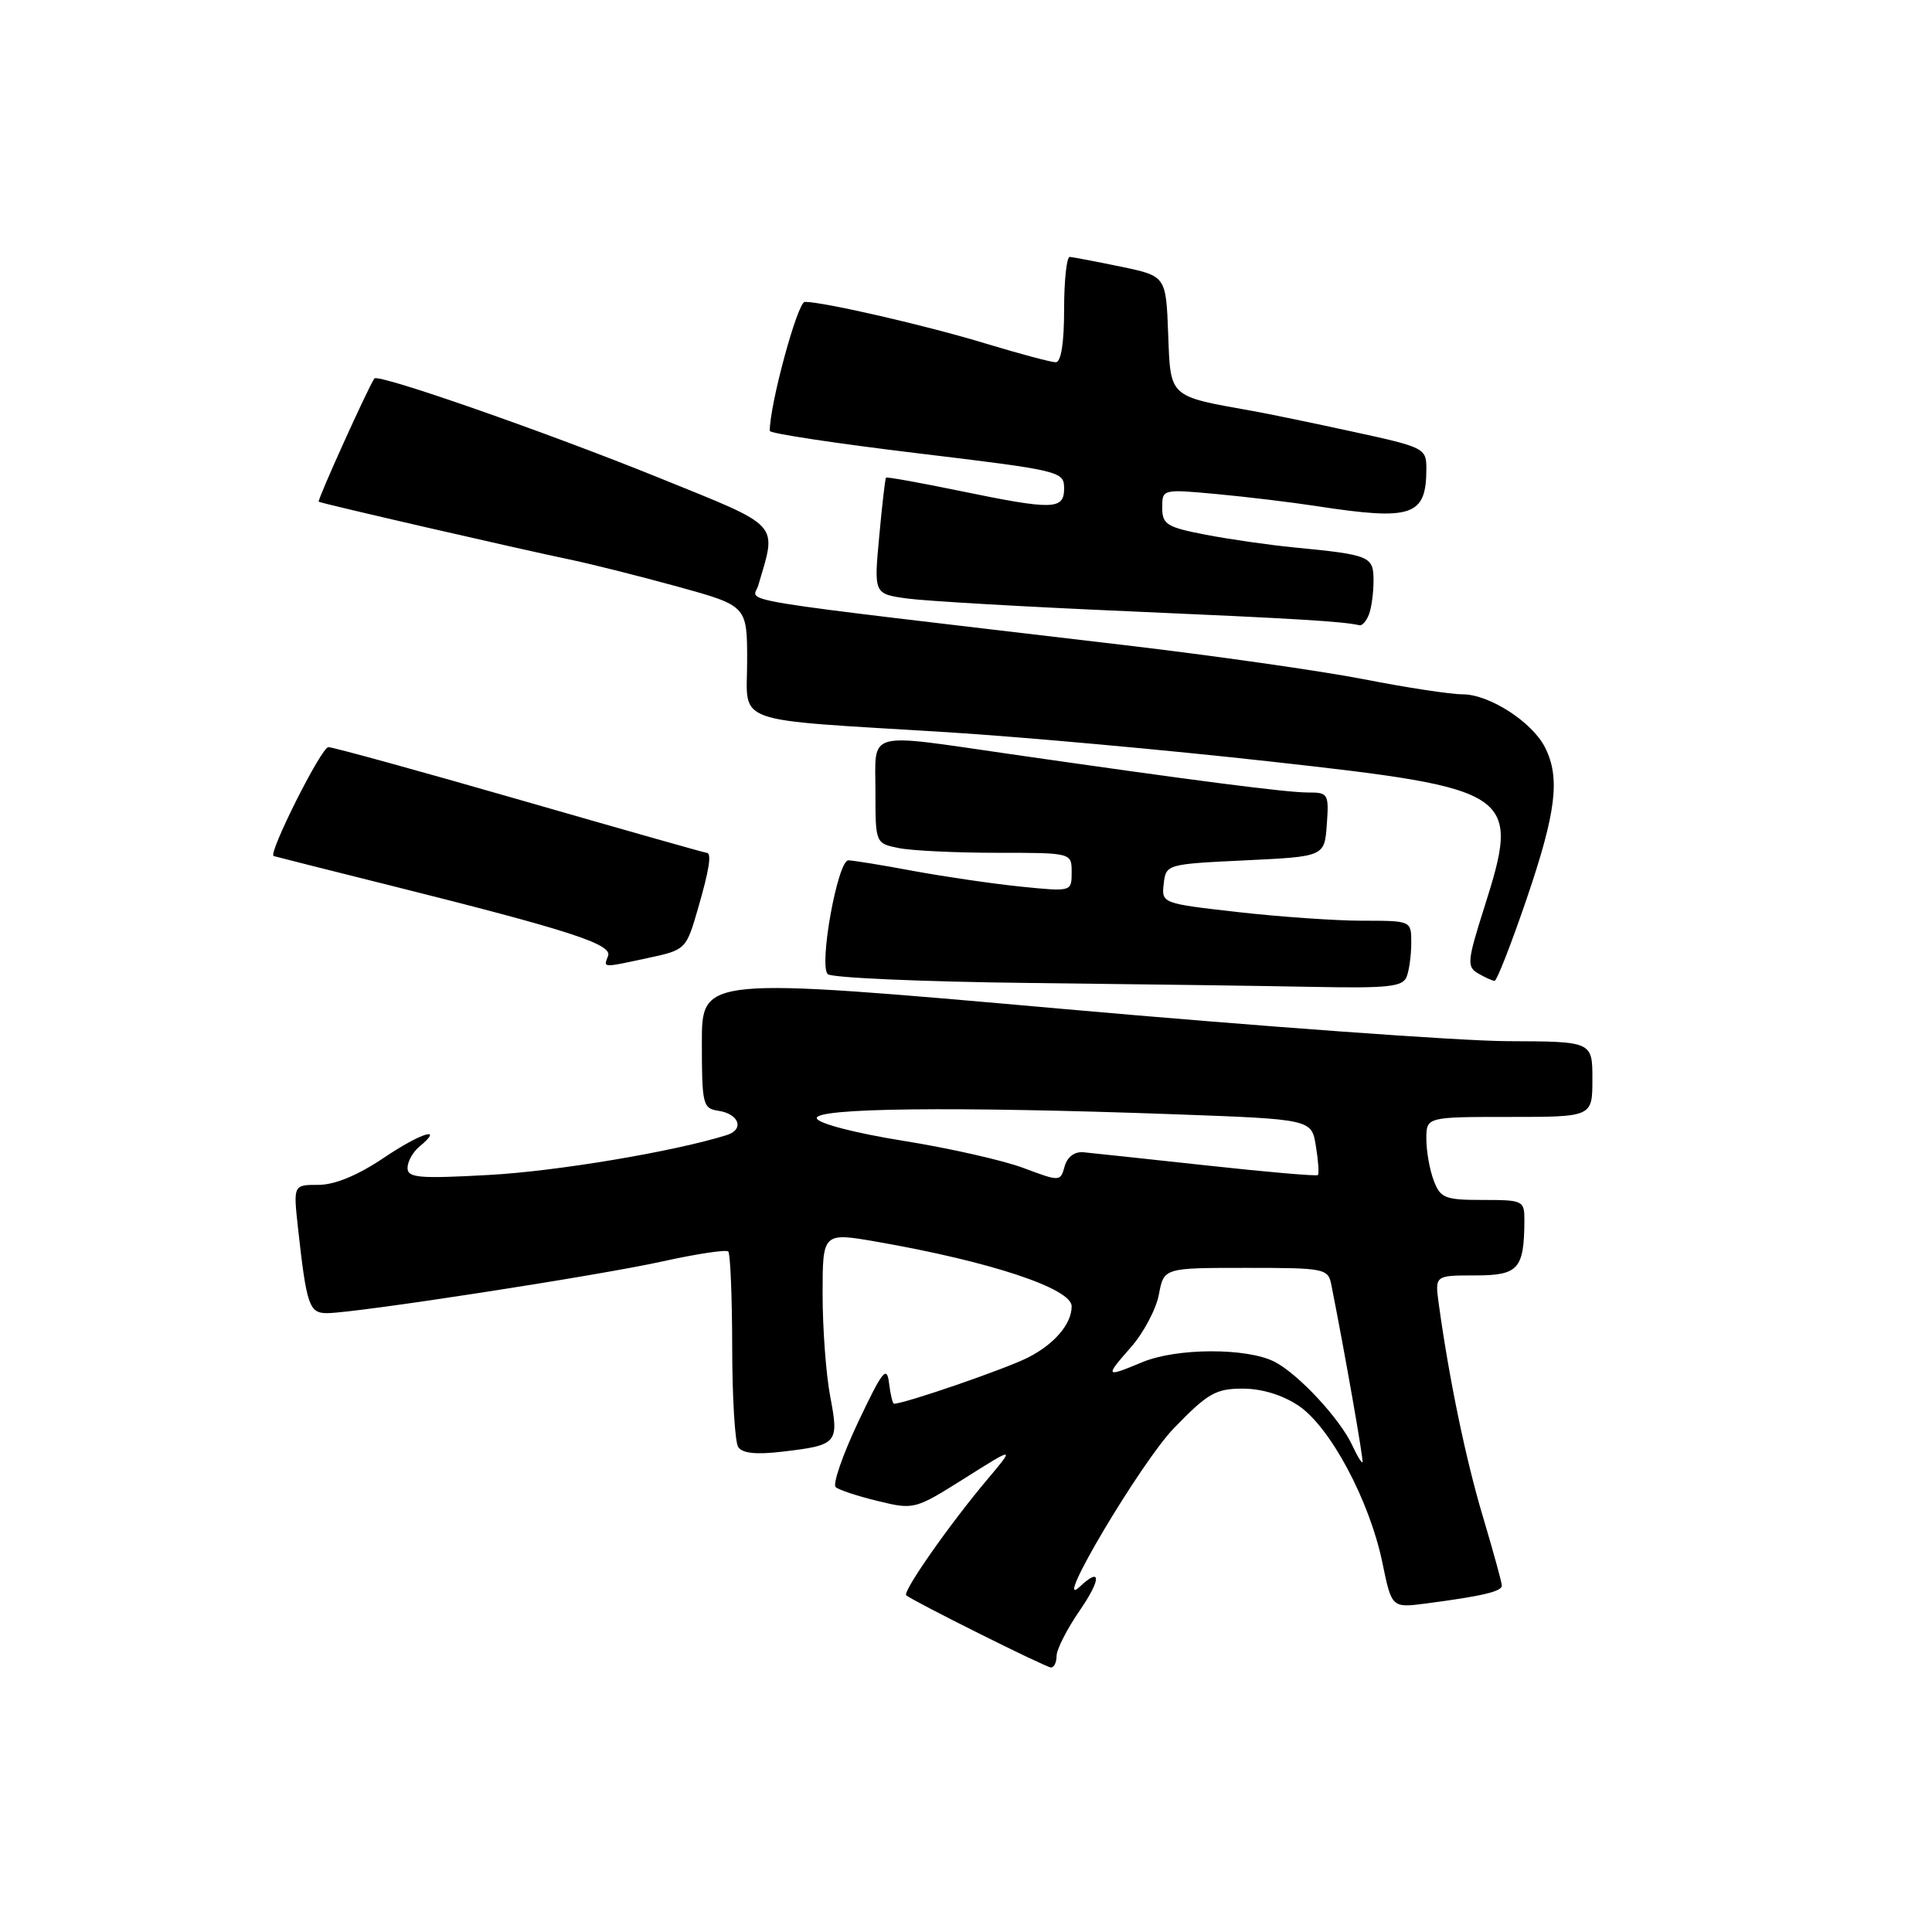 <?xml version="1.0" encoding="UTF-8" standalone="no"?>
<!DOCTYPE svg PUBLIC "-//W3C//DTD SVG 1.1//EN" "http://www.w3.org/Graphics/SVG/1.1/DTD/svg11.dtd" >
<svg xmlns="http://www.w3.org/2000/svg" xmlns:xlink="http://www.w3.org/1999/xlink" version="1.1" viewBox="0 0 256 256">
 <g >
 <path fill="currentColor"
d=" M 140.00 219.43 C 140.00 218.57 141.37 215.87 143.05 213.43 C 145.94 209.23 145.95 207.54 143.07 210.25 C 139.27 213.82 151.18 193.76 155.54 189.25 C 160.02 184.62 161.09 184.00 164.66 184.00 C 167.21 184.00 169.95 184.84 172.09 186.28 C 176.27 189.10 181.48 198.85 183.17 207.05 C 184.41 213.06 184.41 213.06 188.96 212.47 C 196.43 211.49 199.00 210.88 199.00 210.10 C 199.00 209.69 197.87 205.59 196.50 200.99 C 194.23 193.42 192.02 182.76 190.64 172.75 C 190.13 169.00 190.13 169.00 195.45 169.00 C 201.20 169.00 201.95 168.17 201.99 161.75 C 202.00 159.08 201.84 159.00 196.48 159.00 C 191.46 159.00 190.86 158.76 189.98 156.43 C 189.44 155.02 189.00 152.55 189.00 150.93 C 189.00 148.00 189.00 148.00 200.00 148.00 C 211.00 148.00 211.00 148.00 211.00 143.00 C 211.00 138.00 211.00 138.00 199.75 137.96 C 193.56 137.94 167.01 136.01 140.75 133.68 C 93.00 129.45 93.00 129.45 93.00 138.15 C 93.00 146.33 93.13 146.88 95.17 147.18 C 97.94 147.59 98.67 149.65 96.31 150.40 C 89.37 152.58 73.79 155.20 64.75 155.69 C 55.54 156.20 54.00 156.07 54.00 154.76 C 54.00 153.93 54.69 152.68 55.52 151.98 C 58.99 149.11 55.79 150.09 50.85 153.42 C 47.39 155.75 44.36 157.00 42.19 157.00 C 38.86 157.00 38.86 157.00 39.49 162.75 C 40.62 172.98 40.97 174.00 43.33 174.00 C 47.12 173.99 79.17 169.05 87.75 167.15 C 92.28 166.15 96.22 165.55 96.50 165.83 C 96.77 166.11 97.01 171.77 97.02 178.42 C 97.02 185.06 97.38 191.05 97.81 191.73 C 98.35 192.57 100.18 192.77 103.69 192.35 C 110.99 191.49 111.19 191.26 110.01 185.05 C 109.45 182.12 109.00 176.03 109.00 171.51 C 109.00 163.29 109.00 163.29 116.25 164.55 C 131.22 167.16 142.00 170.73 142.00 173.09 C 142.00 175.43 139.72 178.10 136.22 179.88 C 133.25 181.39 119.87 186.00 118.46 186.00 C 118.28 186.00 117.98 184.76 117.80 183.25 C 117.51 180.89 116.93 181.63 113.71 188.43 C 111.65 192.79 110.31 196.67 110.73 197.05 C 111.15 197.42 113.68 198.26 116.34 198.90 C 121.12 200.06 121.24 200.02 127.84 195.87 C 134.50 191.67 134.50 191.67 130.78 196.09 C 125.80 202.00 119.57 210.91 120.08 211.38 C 120.86 212.10 138.49 220.90 139.25 220.95 C 139.66 220.98 140.00 220.29 140.00 219.43 Z  M 186.39 129.42 C 186.73 128.55 187.00 126.52 187.00 124.92 C 187.00 122.00 187.00 122.00 180.54 122.00 C 176.98 122.00 169.53 121.48 163.98 120.85 C 153.95 119.71 153.90 119.69 154.20 117.10 C 154.50 114.52 154.58 114.50 165.00 114.00 C 175.50 113.50 175.50 113.50 175.81 109.25 C 176.10 105.18 175.99 105.00 173.31 105.01 C 170.46 105.01 158.35 103.45 134.00 99.94 C 114.48 97.13 116.00 96.71 116.00 104.88 C 116.00 111.75 116.00 111.75 119.12 112.38 C 120.84 112.72 126.69 113.00 132.12 113.00 C 142.00 113.00 142.00 113.00 142.00 115.58 C 142.00 118.16 142.00 118.16 135.25 117.48 C 131.54 117.10 125.12 116.16 121.00 115.40 C 116.88 114.63 113.01 114.00 112.41 114.00 C 111.00 114.00 108.48 127.88 109.68 129.08 C 110.16 129.56 122.25 130.09 136.53 130.25 C 150.81 130.41 167.74 130.64 174.14 130.77 C 183.98 130.96 185.88 130.75 186.39 129.42 Z  M 202.29 119.10 C 206.21 107.59 206.76 103.06 204.72 99.03 C 203.02 95.66 197.33 92.00 193.80 92.00 C 192.20 92.00 186.31 91.10 180.70 90.00 C 175.09 88.91 160.82 86.87 149.00 85.48 C 94.99 79.11 99.79 79.90 100.47 77.58 C 102.95 69.14 103.69 69.95 87.35 63.32 C 72.49 57.30 50.11 49.48 49.61 50.15 C 48.85 51.18 42.00 66.32 42.23 66.48 C 42.57 66.71 68.80 72.75 75.50 74.14 C 78.25 74.71 84.66 76.32 89.75 77.72 C 99.00 80.27 99.00 80.27 99.00 87.58 C 99.00 96.13 96.47 95.23 125.50 97.02 C 135.40 97.64 154.65 99.38 168.28 100.90 C 200.85 104.52 201.52 104.98 196.65 120.32 C 194.42 127.35 194.35 128.10 195.85 128.98 C 196.76 129.51 197.74 129.95 198.04 129.97 C 198.33 129.99 200.24 125.10 202.29 119.10 Z  M 85.90 126.93 C 90.84 125.87 90.92 125.79 92.45 120.52 C 94.00 115.19 94.34 113.00 93.62 113.00 C 93.40 113.00 82.30 109.85 68.93 106.00 C 55.56 102.15 44.12 99.00 43.51 99.00 C 42.58 99.00 35.48 113.15 36.26 113.43 C 36.39 113.48 43.47 115.27 52.00 117.40 C 75.49 123.28 81.17 125.12 80.57 126.67 C 79.96 128.27 79.71 128.26 85.90 126.93 Z  M 181.39 81.42 C 181.73 80.55 182.00 78.53 182.00 76.94 C 182.00 73.70 181.56 73.52 171.50 72.54 C 168.20 72.22 162.91 71.46 159.75 70.85 C 154.60 69.86 154.00 69.48 154.00 67.27 C 154.00 64.81 154.02 64.80 161.25 65.47 C 165.24 65.84 171.20 66.56 174.50 67.07 C 187.17 69.01 189.00 68.38 189.00 62.08 C 189.00 59.40 188.72 59.25 179.25 57.20 C 173.89 56.03 167.93 54.80 166.00 54.46 C 154.80 52.46 155.11 52.75 154.79 44.26 C 154.50 36.58 154.50 36.58 148.50 35.33 C 145.20 34.65 142.16 34.07 141.75 34.04 C 141.34 34.02 141.00 37.15 141.00 41.00 C 141.00 45.44 140.60 48.00 139.89 48.00 C 139.29 48.00 135.12 46.89 130.64 45.53 C 122.76 43.13 109.15 40.00 106.64 40.00 C 105.68 40.00 101.97 53.66 102.00 57.10 C 102.00 57.43 110.78 58.76 121.50 60.05 C 140.51 62.34 141.00 62.45 141.00 64.70 C 141.00 67.58 139.60 67.61 127.05 65.02 C 121.85 63.95 117.51 63.17 117.40 63.29 C 117.29 63.40 116.88 66.92 116.50 71.10 C 115.79 78.70 115.79 78.70 120.24 79.31 C 122.68 79.64 135.89 80.41 149.59 81.00 C 171.80 81.97 177.95 82.34 180.14 82.85 C 180.50 82.93 181.06 82.29 181.39 81.42 Z  M 179.24 191.63 C 177.63 188.08 172.09 182.10 168.90 180.45 C 165.26 178.57 155.91 178.59 151.35 180.50 C 146.43 182.55 146.37 182.48 149.85 178.52 C 151.53 176.61 153.20 173.46 153.56 171.52 C 154.22 168.00 154.22 168.00 165.09 168.00 C 175.56 168.00 175.98 168.08 176.41 170.25 C 178.17 179.10 180.71 193.54 180.54 193.75 C 180.42 193.89 179.84 192.94 179.24 191.63 Z  M 135.60 154.76 C 132.91 153.75 125.74 152.13 119.67 151.16 C 113.41 150.16 108.46 148.88 108.23 148.20 C 107.77 146.80 126.40 146.59 155.73 147.65 C 173.79 148.31 173.79 148.31 174.36 151.85 C 174.68 153.80 174.80 155.53 174.63 155.70 C 174.46 155.87 167.84 155.30 159.91 154.43 C 151.99 153.57 144.63 152.78 143.57 152.68 C 142.39 152.57 141.42 153.29 141.07 154.55 C 140.51 156.58 140.46 156.58 135.60 154.76 Z "/>
</g>
</svg>